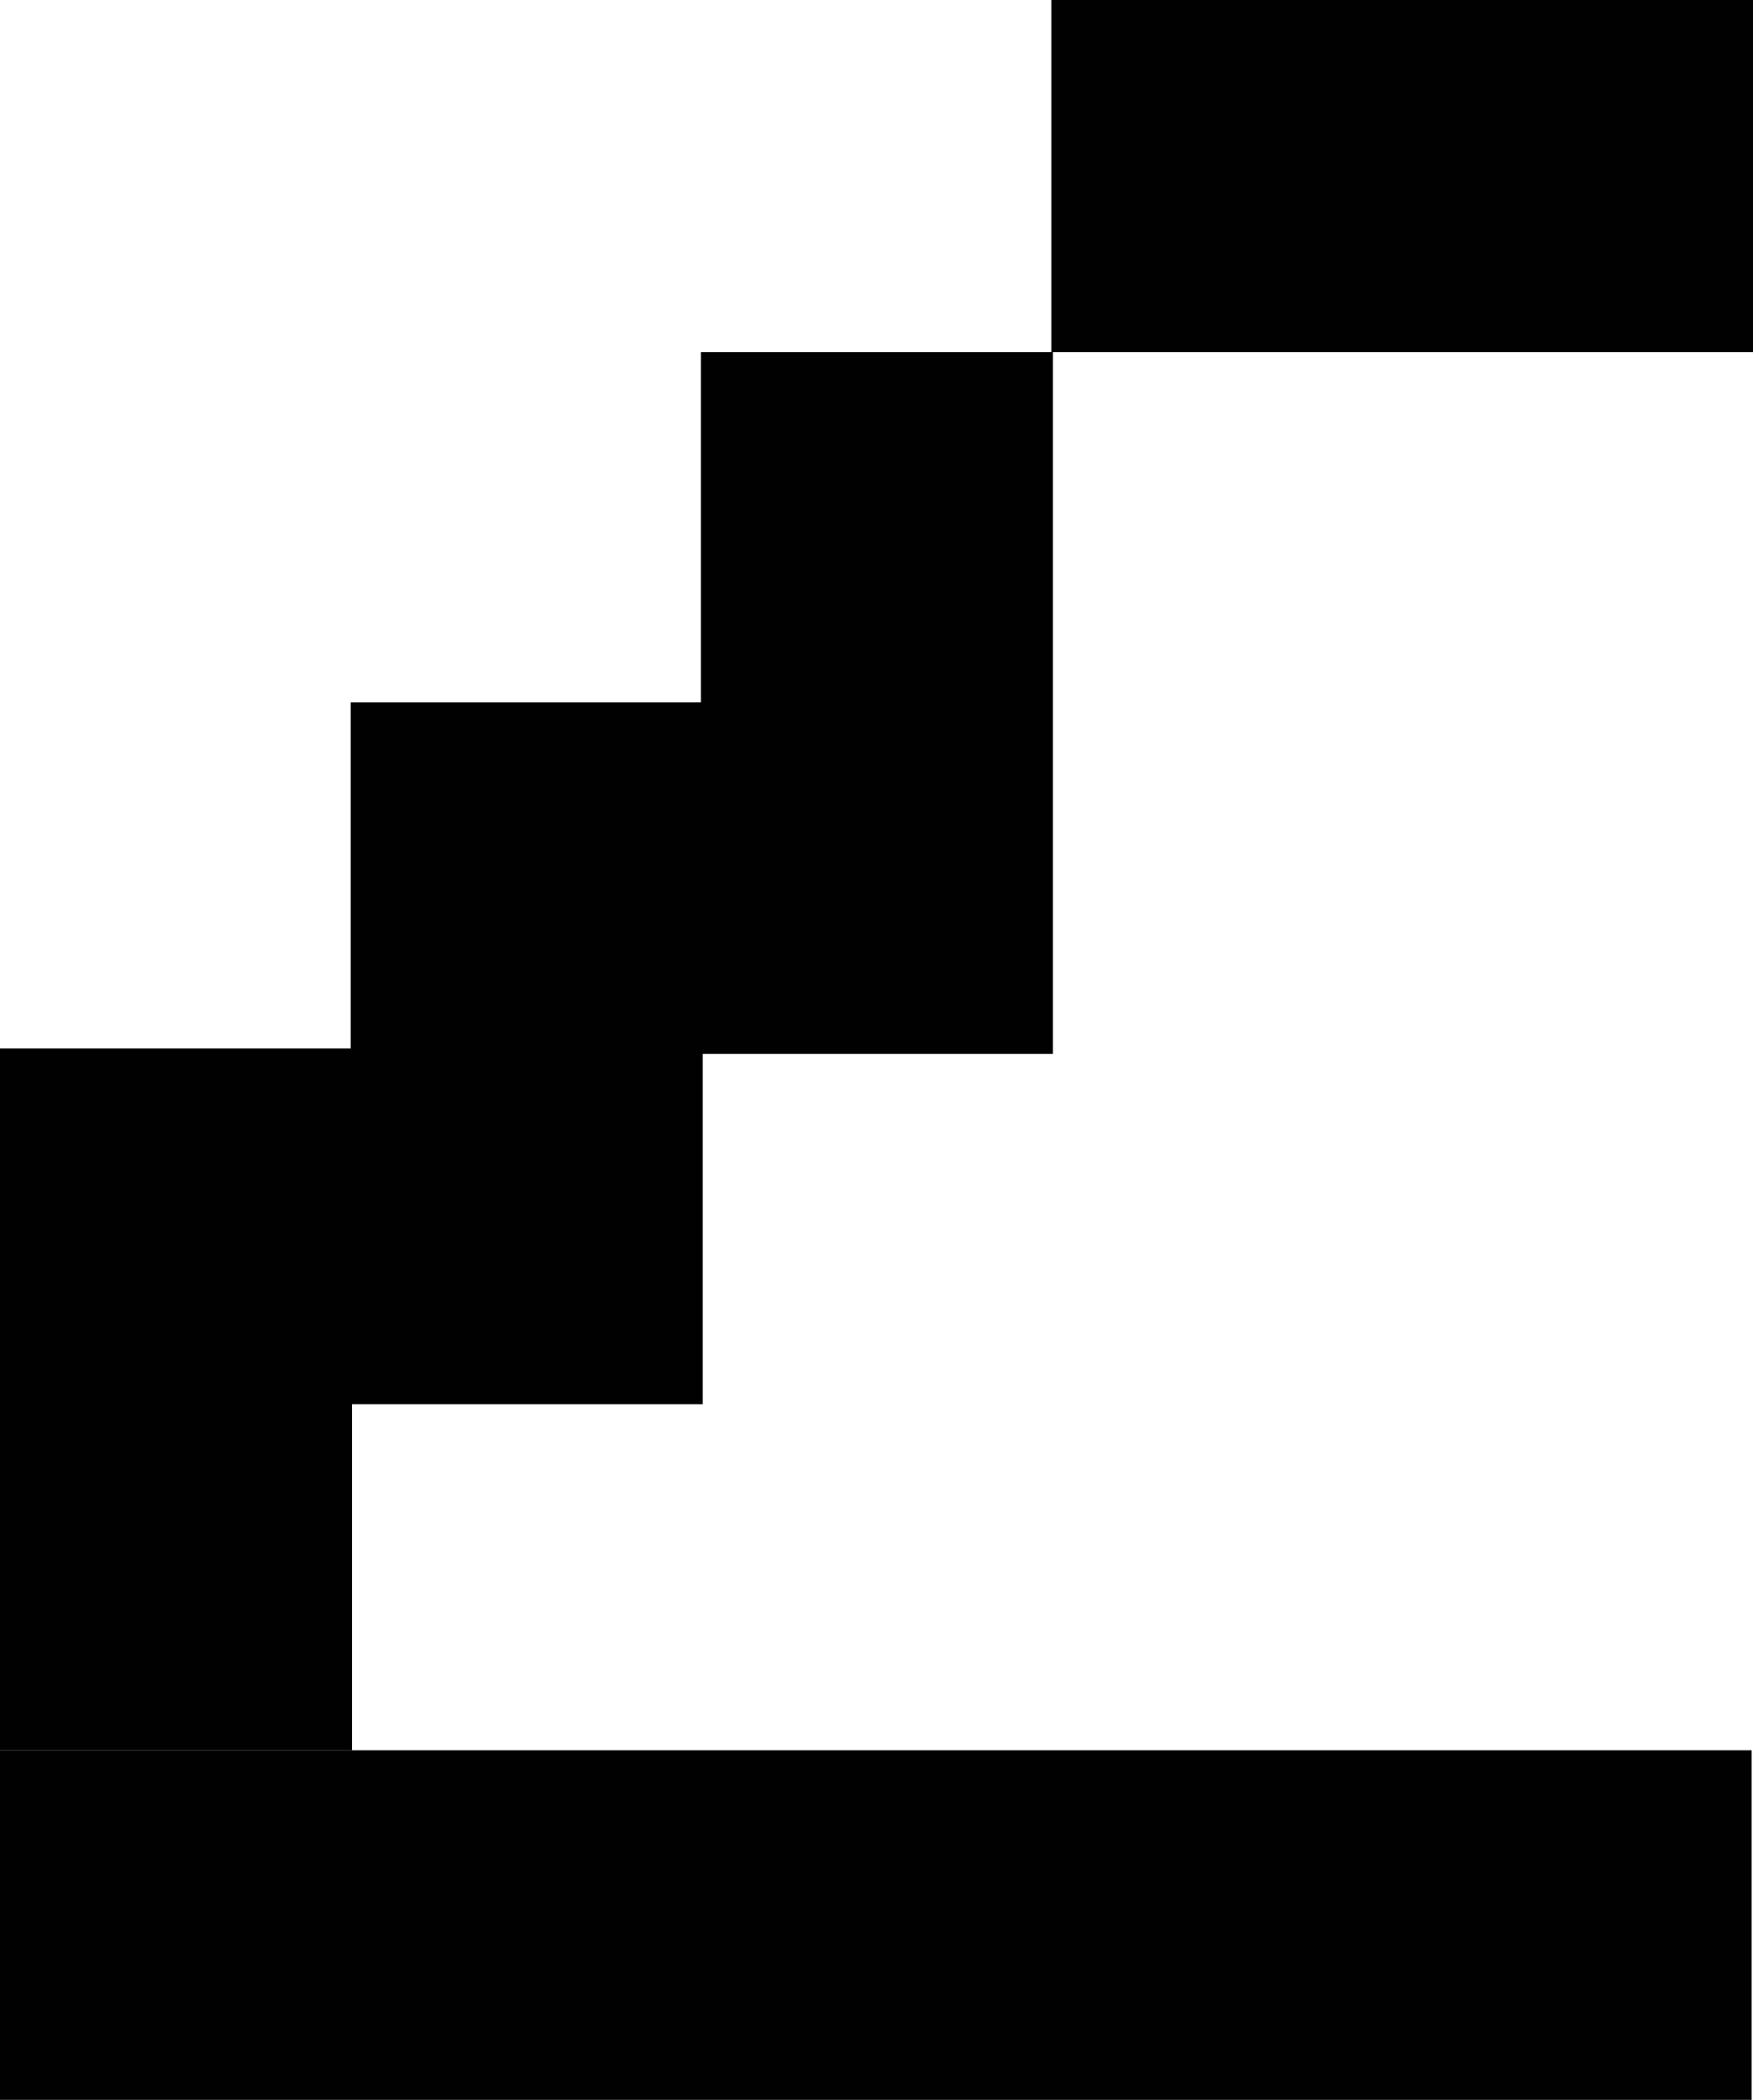 <?xml version="1.0" encoding="UTF-8"?><svg id="b" xmlns="http://www.w3.org/2000/svg" width="901.86" height="1080" viewBox="0 0 901.86 1080"><g id="c"><rect x="540.9" width="360.96" height="181.1" fill="#010101"/><rect x="270.66" y="271.03" width="360.96" height="181.1" transform="translate(89.56 812.72) rotate(-90)" fill="#010101"/><rect x="90.52" y="451.17" width="360.96" height="181.1" transform="translate(-270.72 812.72) rotate(-90)" fill="#010101"/><rect x="-89.93" y="629.17" width="360.96" height="181.1" transform="translate(-629.17 810.28) rotate(-90)" fill="#010101"/><rect y="900.2" width="901.17" height="179.8" fill="#010101"/></g></svg>